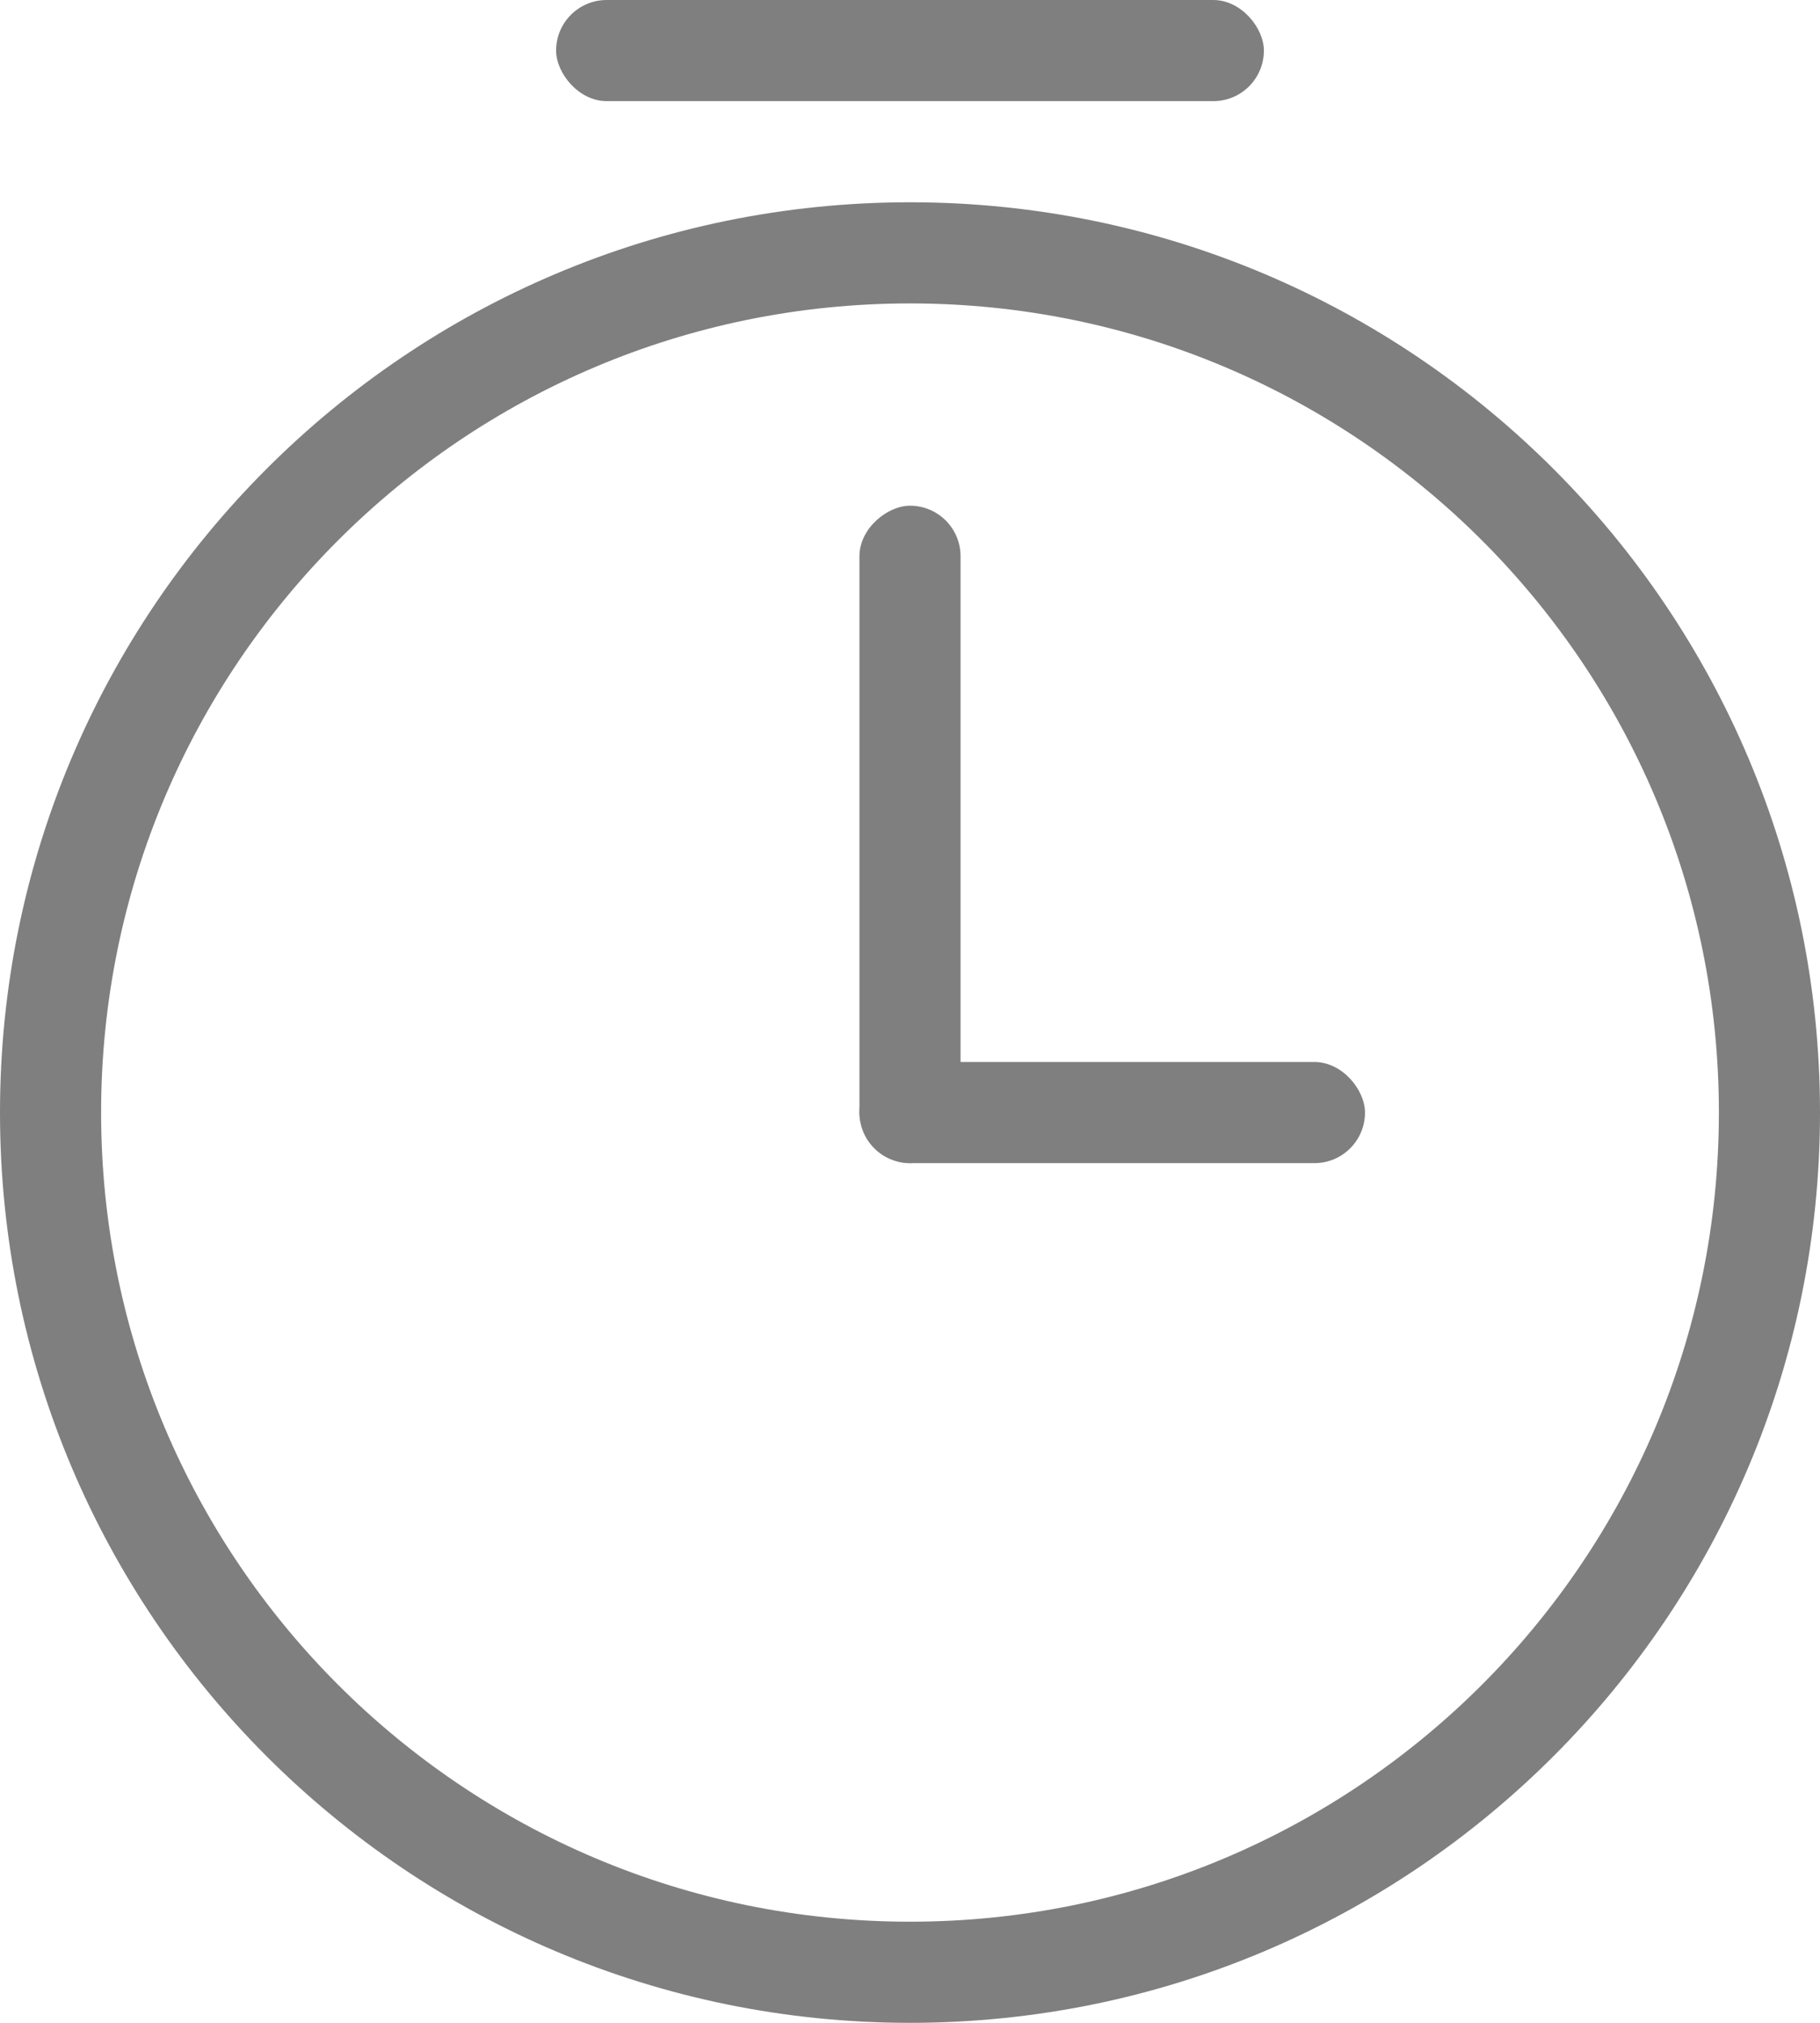 <?xml version="1.0" encoding="UTF-8"?>
<svg width="36px" height="40px" viewBox="0 0 36 40" version="1.1" xmlns="http://www.w3.org/2000/svg" xmlns:xlink="http://www.w3.org/1999/xlink">
    <!-- Generator: Sketch 43.1 (39012) - http://www.bohemiancoding.com/sketch -->
    <title>guige_icon_huoyun</title>
    <desc>Created with Sketch.</desc>
    <defs></defs>
    <g id="1期" stroke="none" stroke-width="1" fill="none" fill-rule="evenodd">
        <g id="guige_icon_huoyun" fill="#7F7F7F">
            <path d="M18,38 C26.837,38 34,30.837 34,22 C34,13.163 26.837,6 18,6 C9.163,6 2,13.163 2,22 C2,30.837 9.163,38 18,38 Z M18,40 C8.059,40 0,31.941 0,22 C0,12.059 8.059,4 18,4 C27.941,4 36,12.059 36,22 C36,31.941 27.941,40 18,40 Z" id="Oval-4" fill-rule="nonzero"></path>
            <rect id="Rectangle-17" x="11" y="0" width="14" height="2" rx="1"></rect>
            <rect id="Rectangle-17-Copy" x="17" y="21" width="10" height="2" rx="1"></rect>
            <rect id="Rectangle-17-Copy-2" transform="translate(18, 16.5) rotate(-90) translate(-18, -16.5) " x="11.5" y="15.5" width="13" height="2" rx="1"></rect>
        </g>
    </g>
</svg>
